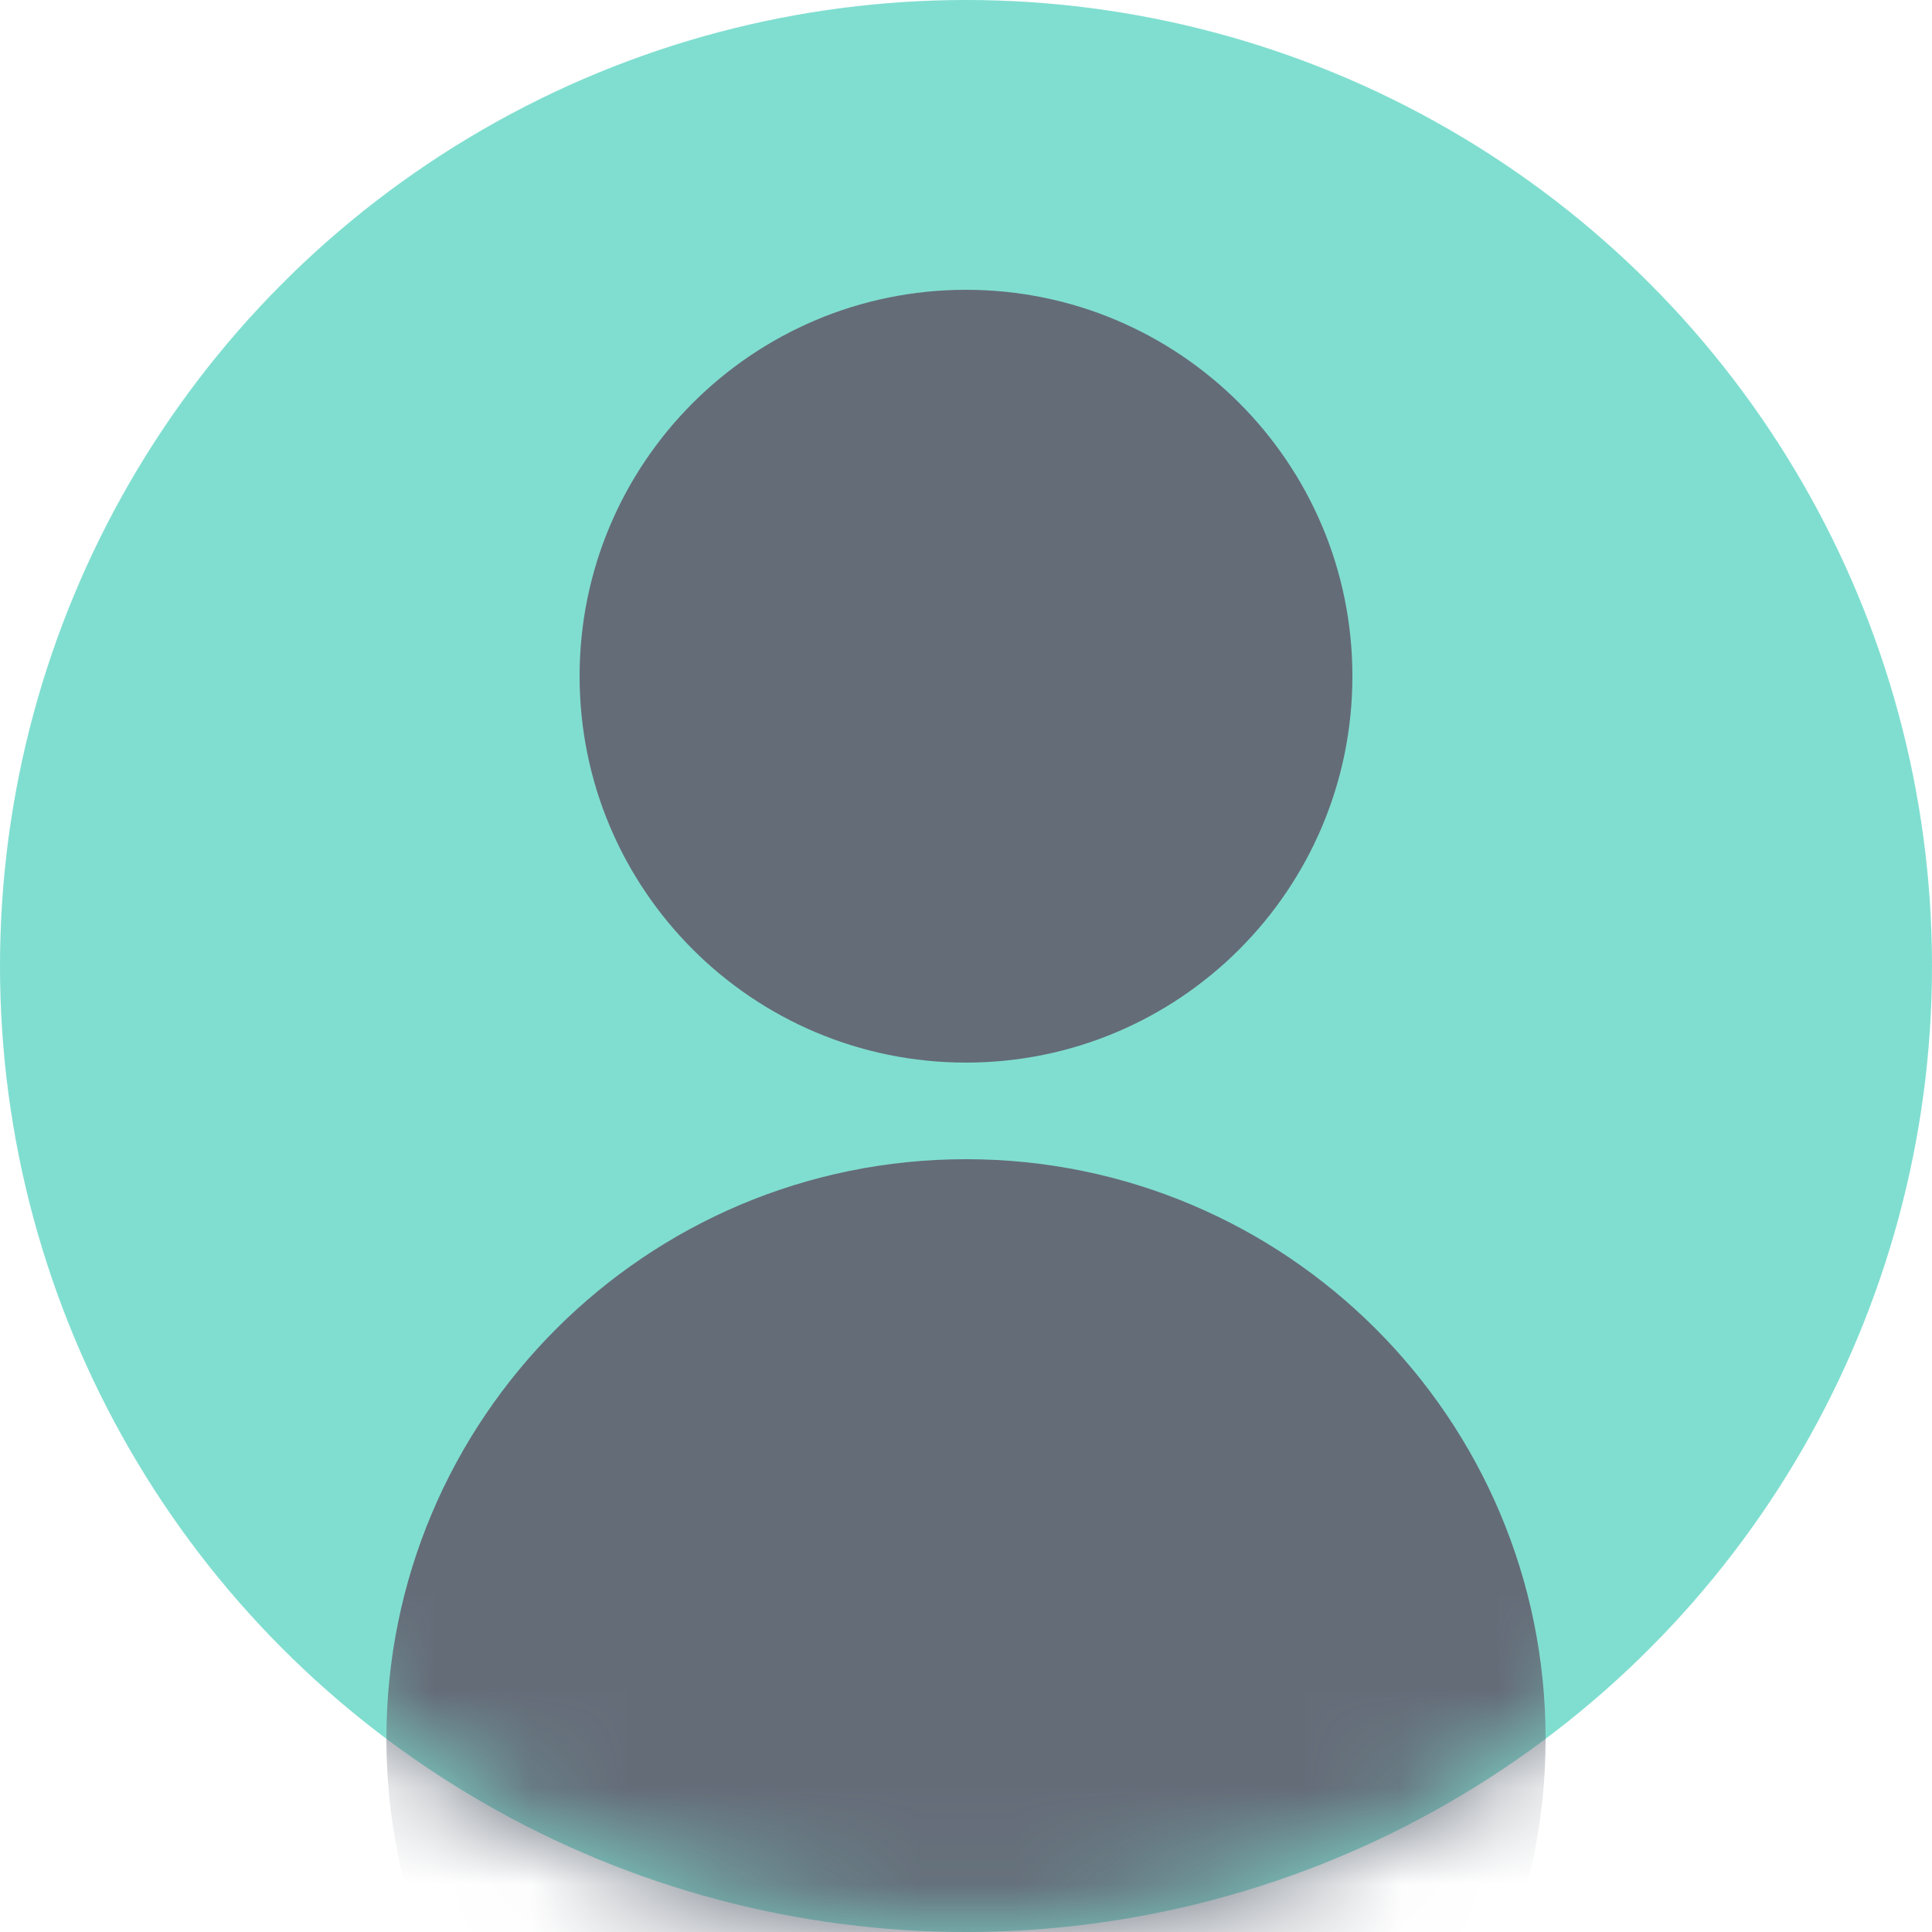 <svg width="20" height="20" viewBox="0 0 20 20" fill="none" xmlns="http://www.w3.org/2000/svg">
<g id="ic_unknown">
<circle id="Ellipse 28" cx="10" cy="10" r="10" fill="#80DED0"/>
<g id="Mask group">
<mask id="mask0_171_1321" style="mask-type:alpha" maskUnits="userSpaceOnUse" x="0" y="0" width="20" height="20">
<circle id="Ellipse 29" cx="10" cy="10" r="10" fill="#EDEDED"/>
</mask>
<g mask="url(#mask0_171_1321)">
<path id="Union" fill-rule="evenodd" clip-rule="evenodd" d="M10 11C12.209 11 14 9.209 14 7C14 4.791 12.209 3 10 3C7.791 3 6 4.791 6 7C6 9.209 7.791 11 10 11ZM10 24C13.314 24 16 21.314 16 18C16 14.686 13.314 12 10 12C6.686 12 4 14.686 4 18C4 21.314 6.686 24 10 24Z" fill="#646C78"/>
</g>
</g>
</g>
</svg>
